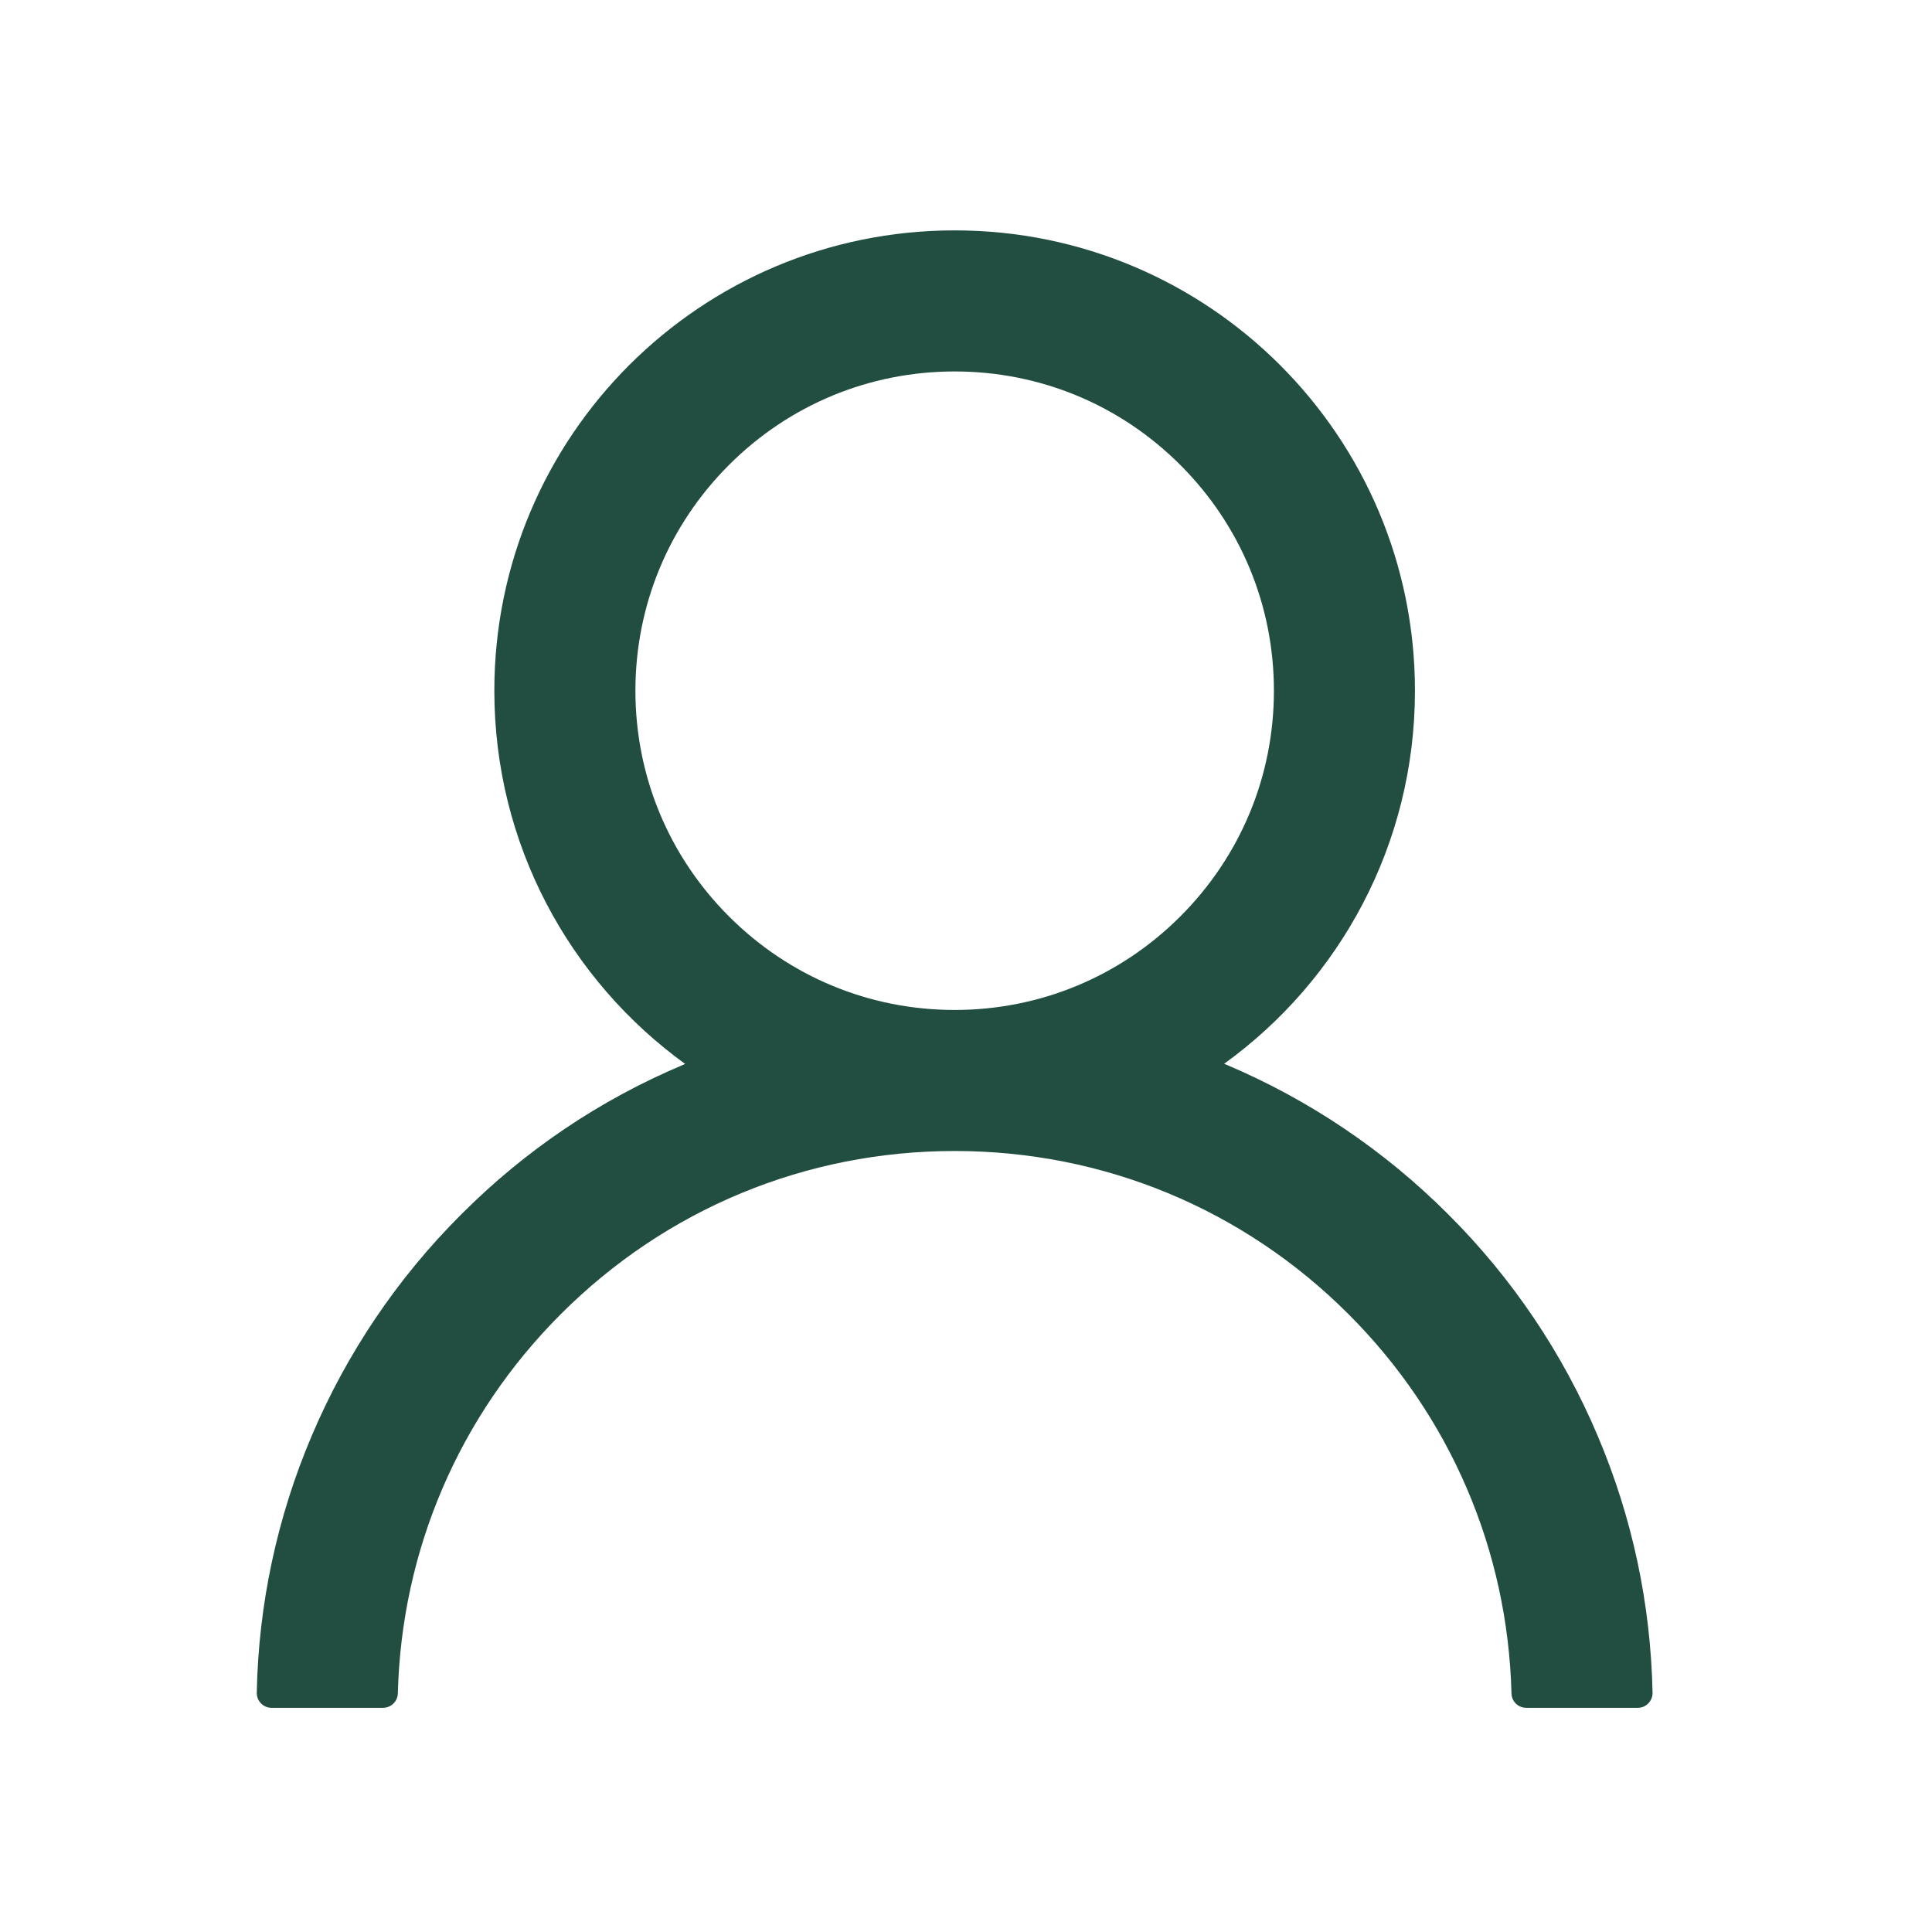<svg width="53" height="53" viewBox="0 0 53 53" fill="none" xmlns="http://www.w3.org/2000/svg">
<path d="M43.832 39.396C42.871 37.121 41.477 35.054 39.728 33.312C37.983 31.564 35.917 30.17 33.643 29.208C33.623 29.197 33.602 29.192 33.582 29.182C36.754 26.891 38.816 23.159 38.816 18.948C38.816 11.972 33.165 6.32 26.189 6.32C19.213 6.32 13.561 11.972 13.561 18.948C13.561 23.159 15.623 26.891 18.796 29.187C18.775 29.197 18.755 29.203 18.735 29.213C16.453 30.175 14.407 31.555 12.65 33.317C10.902 35.061 9.508 37.127 8.546 39.401C7.601 41.628 7.091 44.015 7.044 46.433C7.043 46.487 7.052 46.541 7.072 46.592C7.092 46.643 7.122 46.689 7.16 46.728C7.198 46.767 7.243 46.797 7.293 46.819C7.343 46.84 7.397 46.85 7.451 46.85H10.506C10.73 46.85 10.909 46.672 10.914 46.453C11.015 42.523 12.594 38.841 15.384 36.051C18.271 33.164 22.105 31.575 26.189 31.575C30.272 31.575 34.106 33.164 36.993 36.051C39.784 38.841 41.362 42.523 41.464 46.453C41.469 46.677 41.647 46.85 41.871 46.85H44.926C44.981 46.85 45.035 46.84 45.085 46.819C45.135 46.797 45.18 46.767 45.218 46.728C45.256 46.689 45.286 46.643 45.306 46.592C45.326 46.541 45.335 46.487 45.334 46.433C45.283 43.999 44.779 41.631 43.832 39.396ZM26.189 27.706C23.852 27.706 21.652 26.794 19.997 25.139C18.343 23.485 17.431 21.285 17.431 18.948C17.431 16.611 18.343 14.411 19.997 12.756C21.652 11.101 23.852 10.19 26.189 10.19C28.526 10.19 30.726 11.101 32.38 12.756C34.035 14.411 34.947 16.611 34.947 18.948C34.947 21.285 34.035 23.485 32.38 25.139C30.726 26.794 28.526 27.706 26.189 27.706Z" fill="#214E41"/>
</svg>
